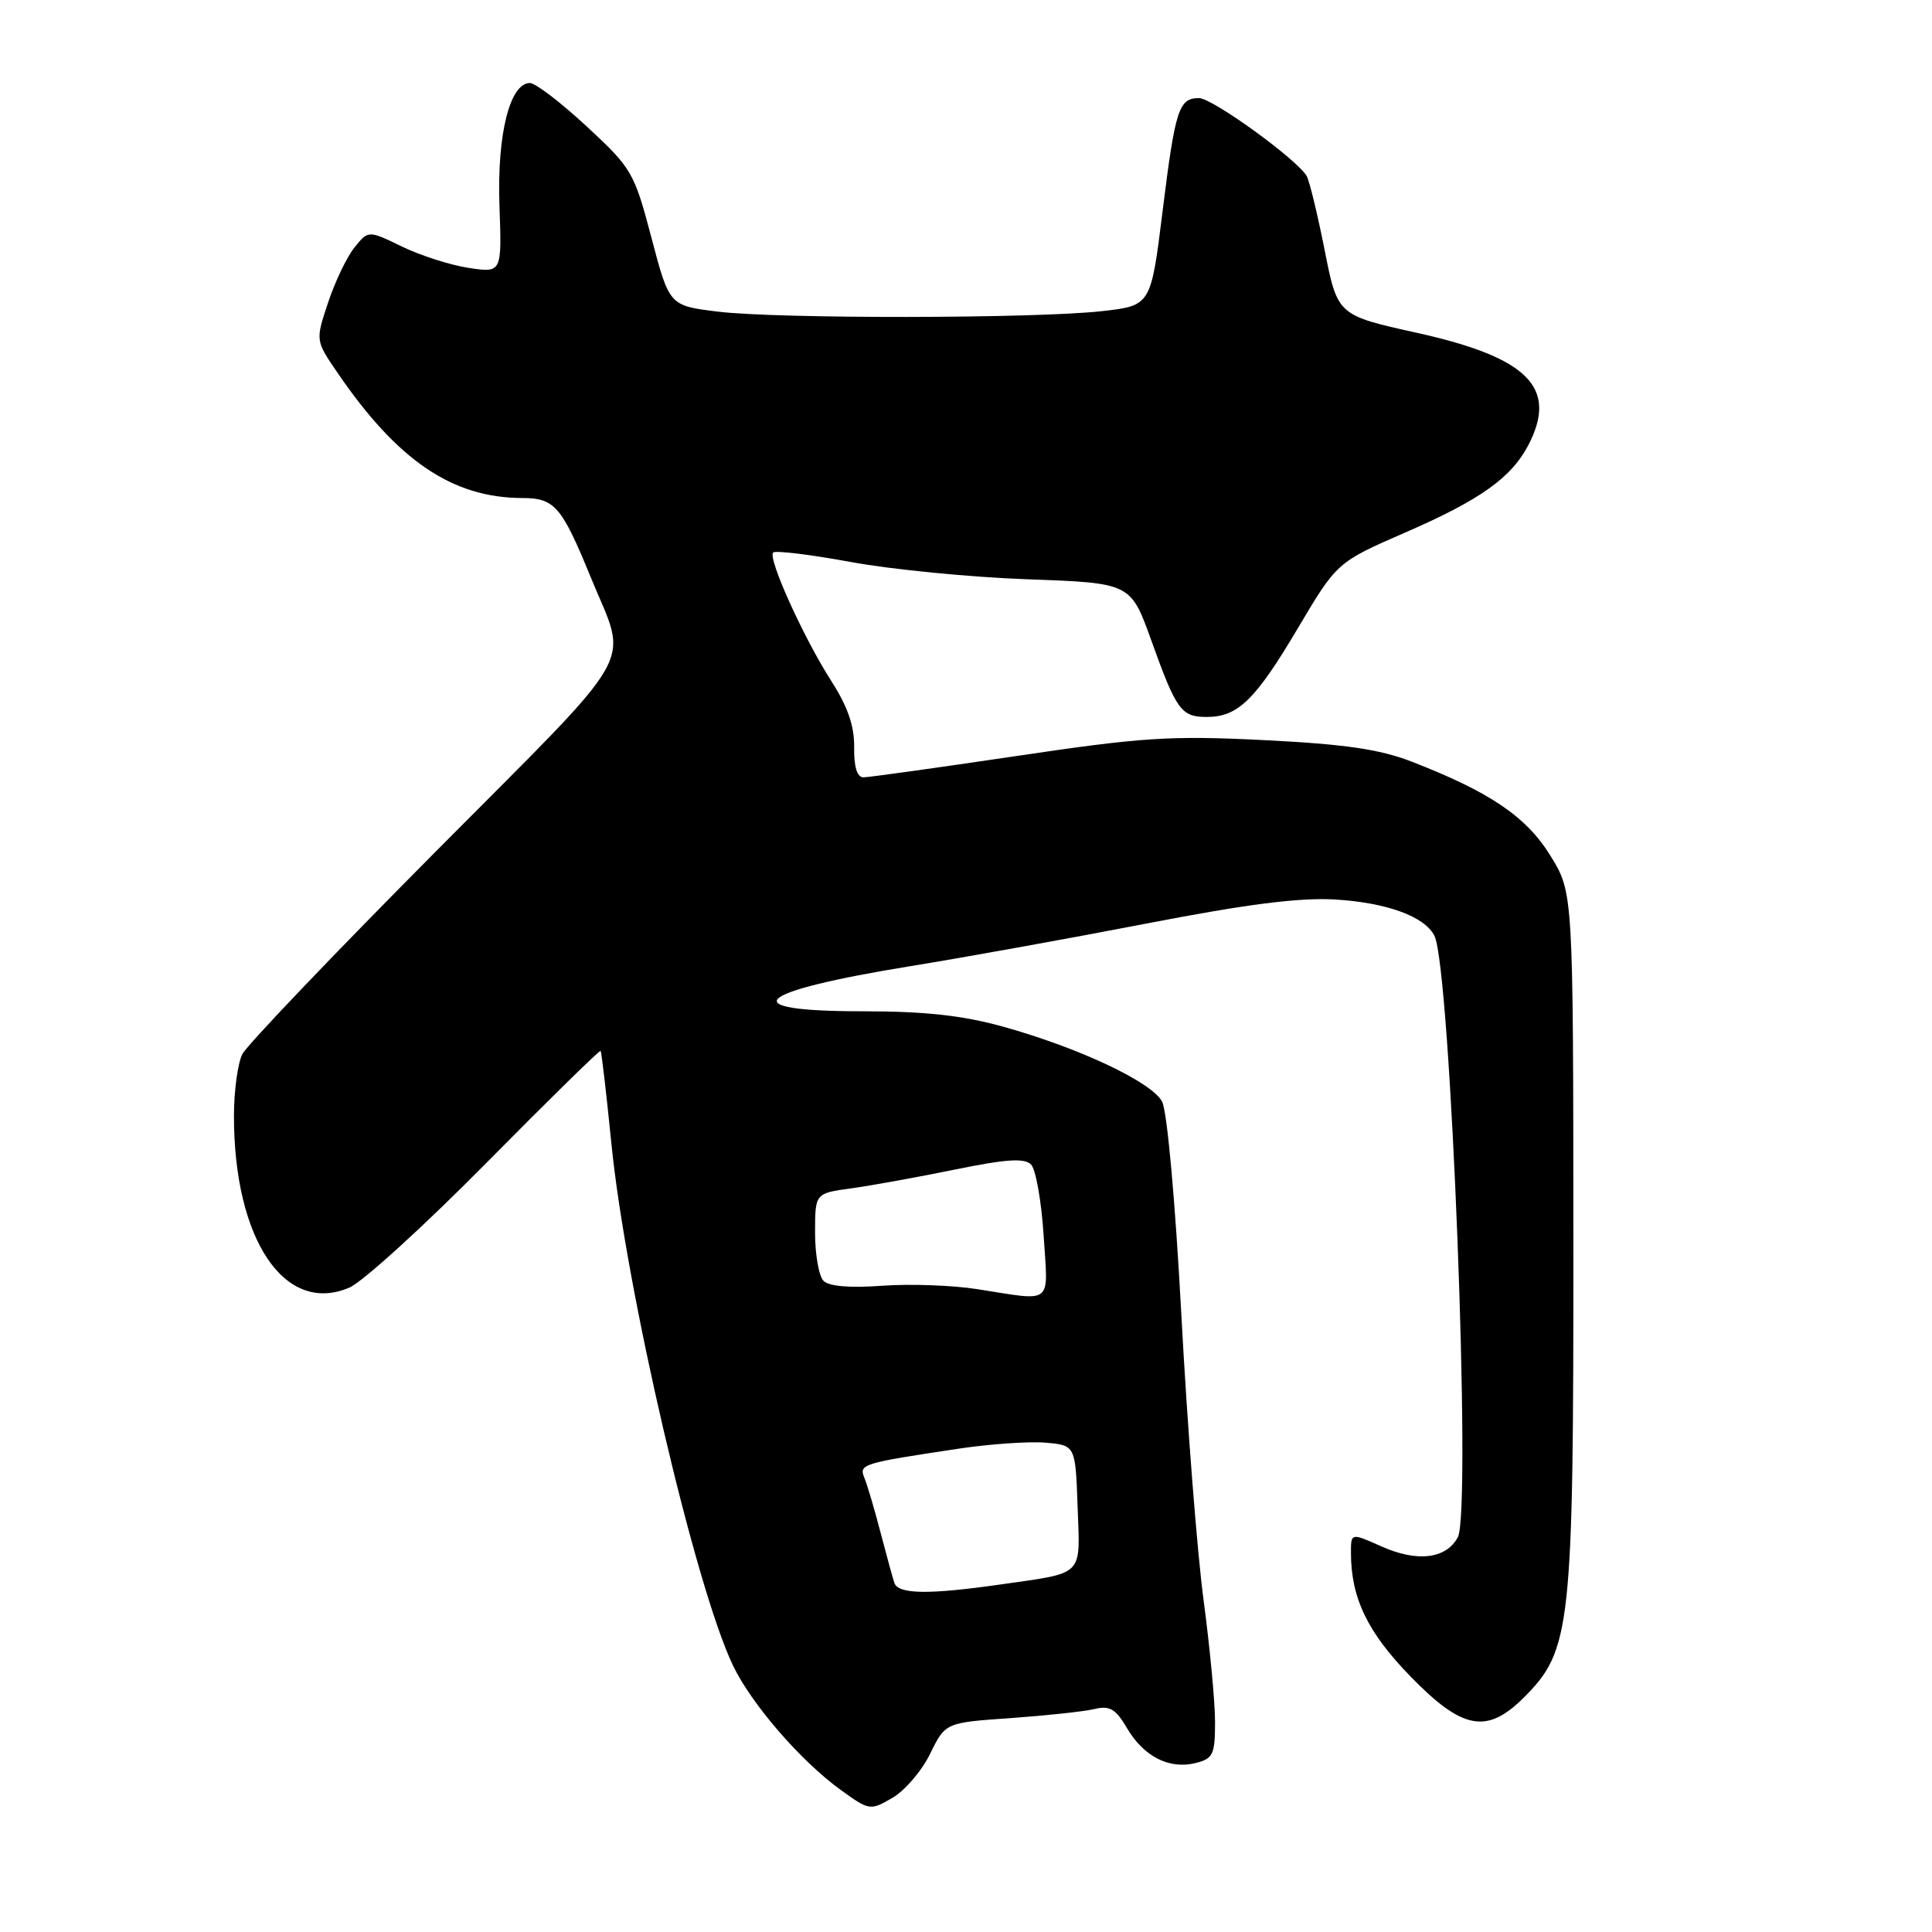 <?xml version="1.0" encoding="UTF-8" standalone="no"?>
<!DOCTYPE svg PUBLIC "-//W3C//DTD SVG 1.1//EN" "http://www.w3.org/Graphics/SVG/1.1/DTD/svg11.dtd" >
<svg xmlns="http://www.w3.org/2000/svg" xmlns:xlink="http://www.w3.org/1999/xlink" version="1.1" viewBox="0 0 256 256">
 <g >
 <path fill="currentColor"
d=" M 123.25 232.38 C 125.27 228.26 125.27 228.26 133.89 227.66 C 138.62 227.32 143.62 226.79 145.00 226.46 C 147.05 225.97 147.83 226.43 149.34 229.00 C 151.57 232.77 154.94 234.48 158.43 233.61 C 160.74 233.03 161.00 232.48 161.00 228.17 C 161.00 225.53 160.31 218.23 159.47 211.94 C 158.63 205.65 157.31 188.72 156.54 174.31 C 155.73 159.14 154.65 147.22 153.98 145.96 C 152.59 143.36 142.91 138.81 132.85 136.02 C 127.50 134.54 122.51 134.00 114.27 134.00 C 96.97 134.00 99.75 131.41 120.70 128.01 C 127.74 126.87 141.80 124.33 151.94 122.37 C 165.26 119.79 172.20 118.91 176.94 119.19 C 183.78 119.61 188.78 121.44 190.07 124.00 C 192.22 128.30 195.02 200.23 193.17 203.69 C 191.62 206.57 187.79 207.03 183.03 204.90 C 179.00 203.10 179.00 203.10 179.01 205.80 C 179.02 211.75 181.20 216.28 186.88 222.12 C 193.78 229.22 197.02 229.82 201.92 224.93 C 208.19 218.66 208.50 215.76 208.48 164.39 C 208.46 118.27 208.46 118.27 205.44 113.39 C 202.26 108.21 197.39 104.92 187.00 100.90 C 182.82 99.28 178.14 98.60 167.50 98.07 C 155.05 97.45 151.40 97.69 134.59 100.19 C 124.20 101.73 115.11 103.00 114.41 103.00 C 113.57 103.00 113.14 101.62 113.18 99.02 C 113.22 96.22 112.33 93.63 110.17 90.27 C 106.48 84.51 101.70 73.96 102.45 73.21 C 102.75 72.92 107.38 73.48 112.75 74.47 C 118.11 75.46 128.65 76.49 136.16 76.76 C 149.82 77.25 149.82 77.25 152.56 84.88 C 155.88 94.13 156.52 95.00 159.90 95.00 C 164.03 95.00 166.33 92.76 171.95 83.28 C 177.16 74.50 177.16 74.50 186.25 70.54 C 196.16 66.23 200.28 63.29 202.54 58.93 C 206.45 51.35 202.48 47.37 187.74 44.10 C 177.23 41.77 177.23 41.77 175.52 33.13 C 174.58 28.39 173.51 23.98 173.15 23.34 C 171.93 21.17 160.66 13.00 158.88 13.00 C 156.20 13.00 155.73 14.44 154.05 27.97 C 152.50 40.50 152.50 40.50 146.00 41.23 C 137.15 42.22 102.99 42.26 95.10 41.29 C 88.69 40.50 88.69 40.50 86.32 31.50 C 84.03 22.82 83.73 22.30 77.74 16.75 C 74.33 13.59 70.95 11.00 70.22 11.00 C 67.55 11.00 65.85 17.83 66.18 27.21 C 66.50 36.16 66.50 36.16 62.11 35.50 C 59.69 35.13 55.71 33.86 53.26 32.67 C 48.81 30.51 48.81 30.51 46.98 32.78 C 45.97 34.02 44.40 37.30 43.48 40.07 C 41.80 45.11 41.80 45.11 44.65 49.29 C 52.65 61.03 59.94 65.98 69.23 65.99 C 73.49 66.00 74.43 67.09 78.28 76.50 C 83.24 88.64 85.19 85.20 57.67 112.90 C 44.23 126.43 32.72 138.48 32.11 139.68 C 31.50 140.89 31.00 144.58 31.00 147.89 C 31.00 164.27 37.74 174.29 46.30 170.61 C 48.06 169.85 56.21 162.43 64.42 154.12 C 72.63 145.81 79.45 139.12 79.58 139.25 C 79.71 139.39 80.35 144.90 81.01 151.50 C 82.92 170.74 92.09 210.12 97.11 220.66 C 99.53 225.74 106.08 233.32 111.34 237.13 C 115.19 239.92 115.30 239.94 118.24 238.23 C 119.89 237.28 122.14 234.65 123.25 232.38 Z  M 118.51 209.75 C 118.28 209.06 117.45 206.03 116.66 203.00 C 115.87 199.97 114.92 196.76 114.54 195.84 C 113.79 194.01 114.17 193.89 127.00 191.96 C 131.12 191.34 136.30 190.98 138.50 191.16 C 142.50 191.50 142.50 191.50 142.79 199.67 C 143.12 209.02 143.80 208.34 132.50 209.96 C 123.07 211.31 119.02 211.25 118.51 209.75 Z  M 129.50 170.82 C 126.20 170.30 120.52 170.10 116.88 170.37 C 112.66 170.68 109.85 170.45 109.13 169.73 C 108.51 169.11 108.00 166.24 108.00 163.36 C 108.00 158.12 108.00 158.12 112.75 157.47 C 115.36 157.11 121.55 155.99 126.50 154.98 C 133.39 153.57 135.76 153.42 136.63 154.32 C 137.25 154.97 138.00 159.21 138.29 163.75 C 138.88 173.07 139.70 172.41 129.50 170.82 Z "/>
</g>
</svg>